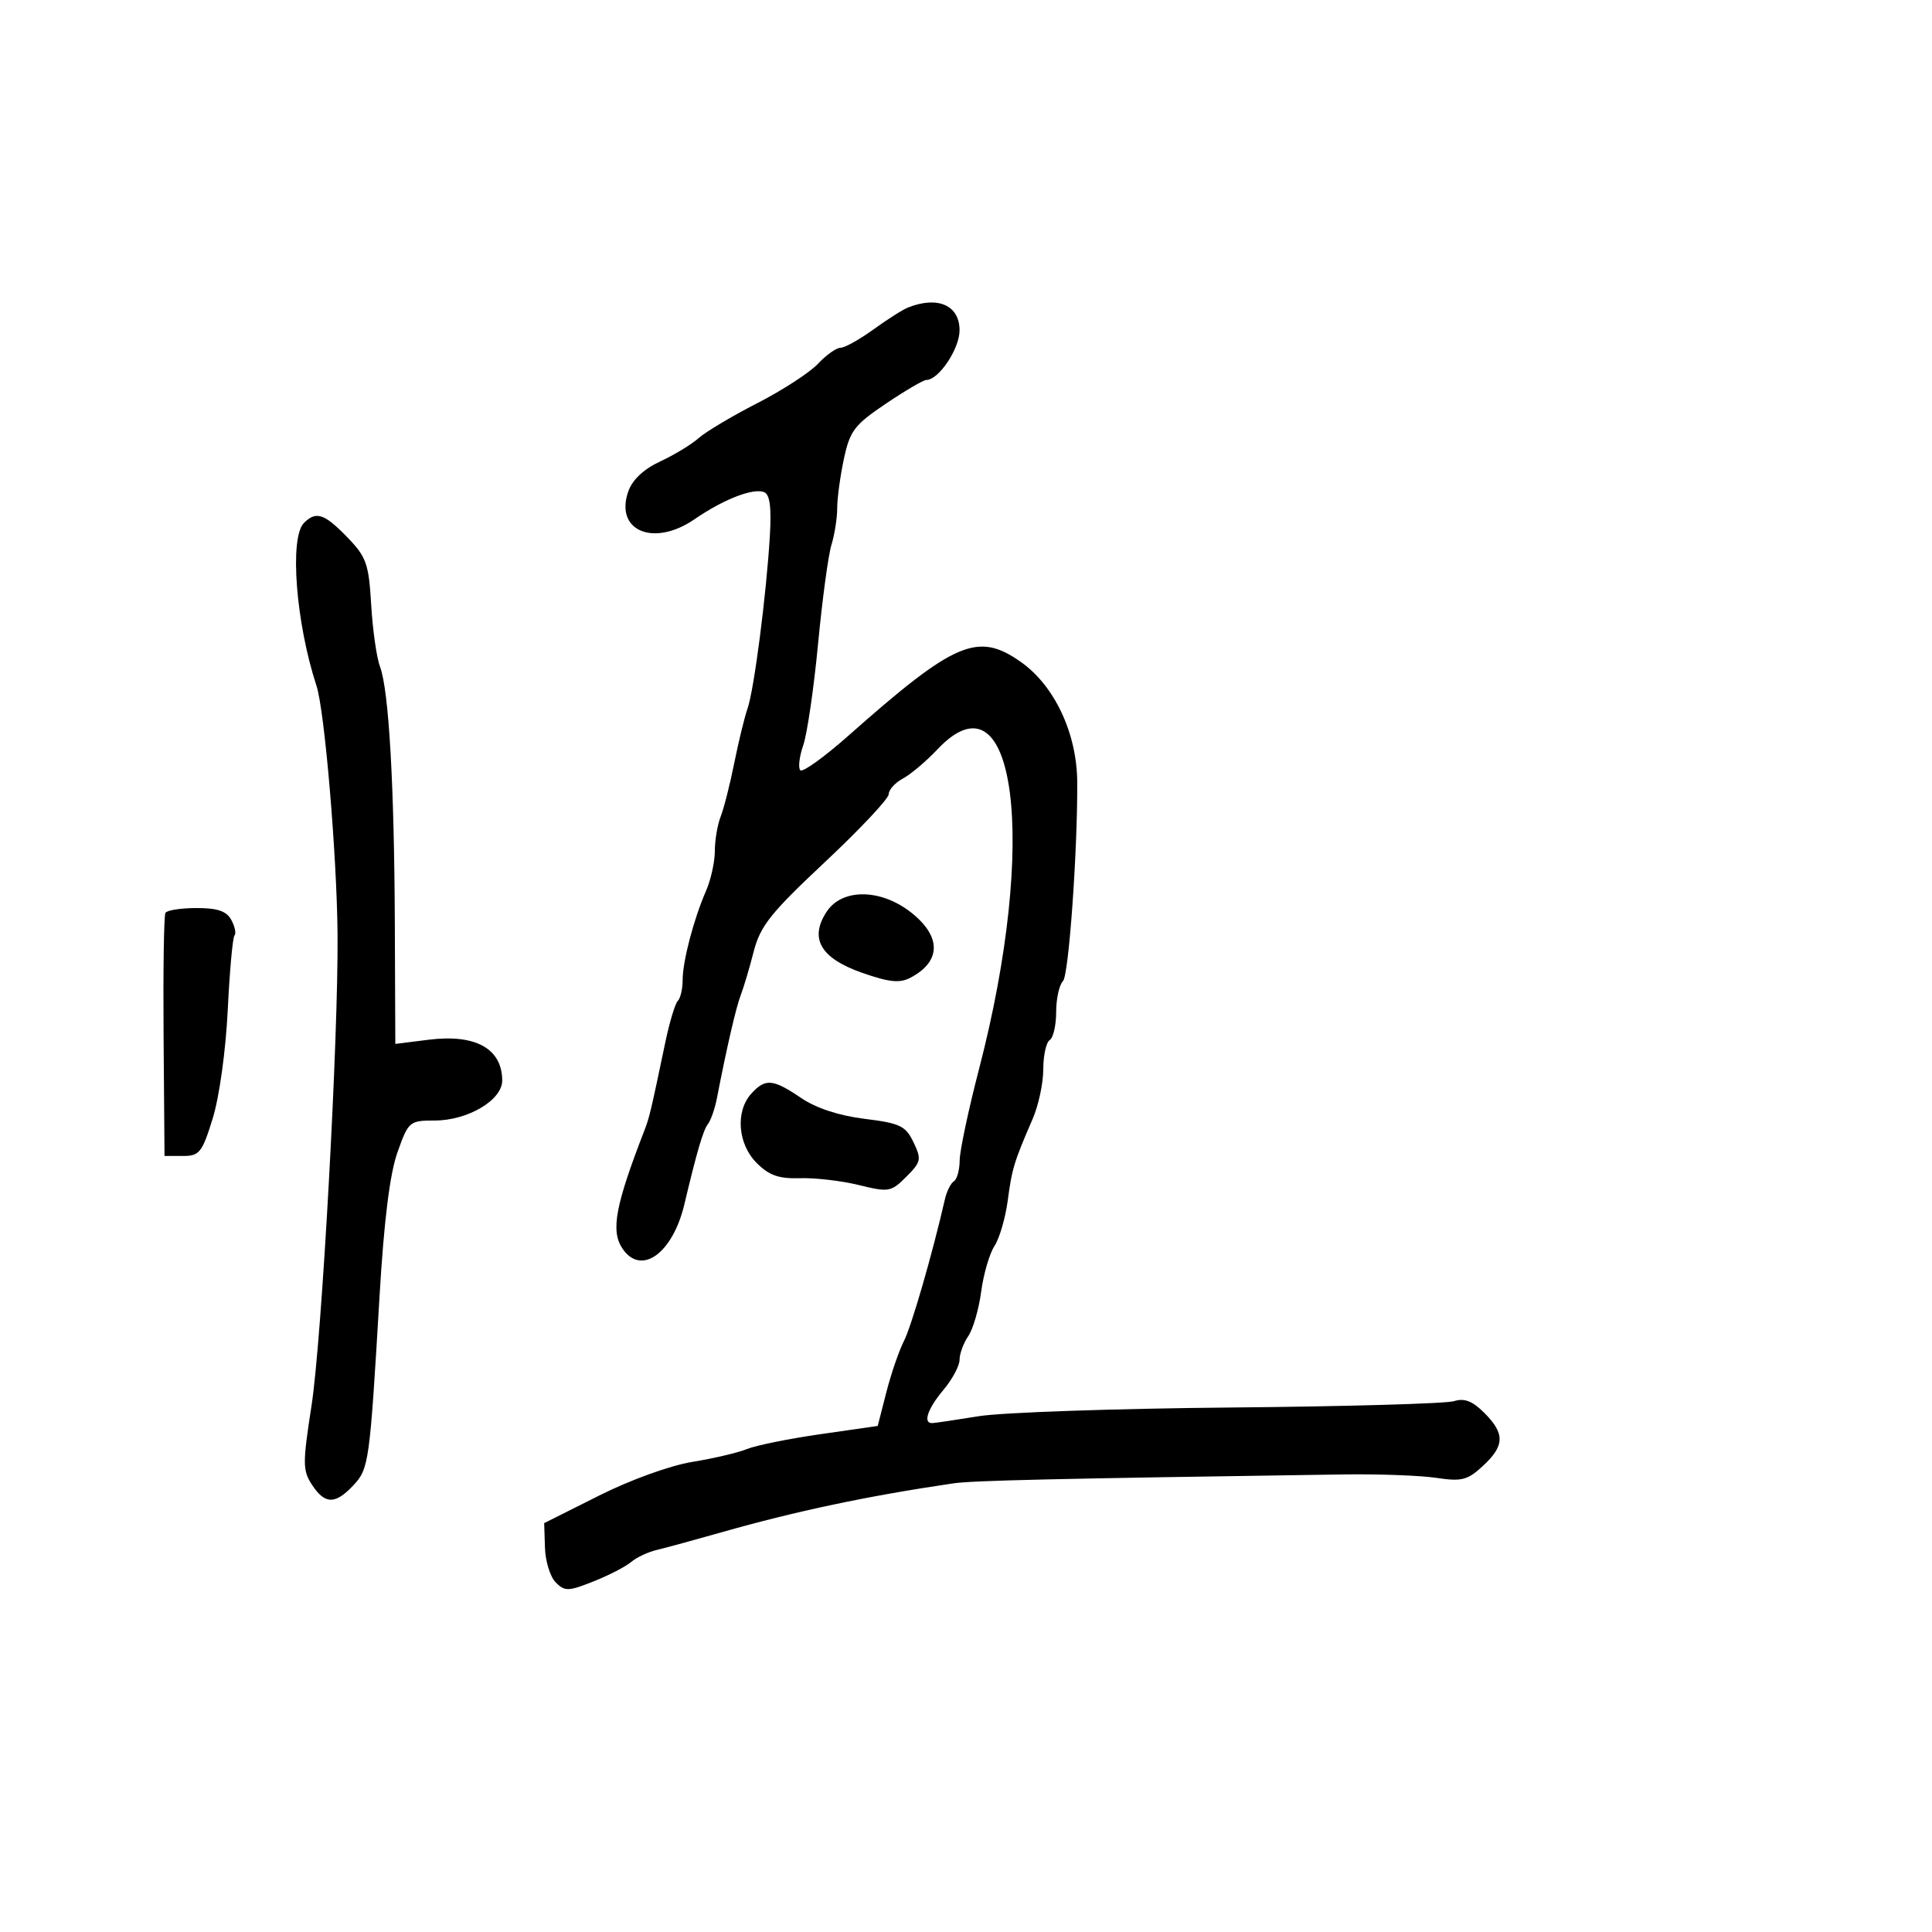 <svg xmlns="http://www.w3.org/2000/svg" width="300" height="300" viewBox="0 0 300 300" version="1.1">
  <defs/>
  <path d="M141.021,47.739 C145.649,45.921 149,47.414 149,51.293 C149,54.165 145.761,59 143.838,59 C143.39,59 140.563,60.657 137.556,62.683 C132.676,65.969 131.975,66.89 131.044,71.232 C130.47,73.909 130,77.359 130,78.9 C130,80.441 129.598,83.006 129.107,84.601 C128.616,86.195 127.679,93.125 127.026,100 C126.372,106.875 125.338,113.951 124.727,115.725 C124.116,117.499 123.913,119.246 124.274,119.608 C124.636,119.97 127.985,117.563 131.716,114.259 C148.27,99.6 151.822,98.078 158.5,102.775 C163.766,106.478 167.238,113.888 167.274,121.5 C167.326,132.268 165.95,151.45 165.063,152.337 C164.478,152.922 164,155.083 164,157.141 C164,159.199 163.55,161.16 163,161.5 C162.45,161.84 162,163.876 162,166.025 C162,168.174 161.263,171.635 160.361,173.716 C157.445,180.45 157.147,181.427 156.482,186.417 C156.122,189.121 155.194,192.3 154.42,193.482 C153.646,194.663 152.718,197.851 152.357,200.565 C151.997,203.279 151.094,206.388 150.351,207.473 C149.608,208.557 149,210.21 149,211.146 C149,212.081 147.875,214.184 146.5,215.818 C144.044,218.736 143.27,221.02 144.75,220.98 C145.162,220.969 148.425,220.485 152,219.905 C155.575,219.325 173.143,218.719 191.04,218.559 C208.936,218.399 224.566,217.955 225.773,217.572 C227.385,217.061 228.634,217.543 230.483,219.392 C233.706,222.616 233.658,224.486 230.269,227.627 C227.875,229.845 226.98,230.074 223.023,229.481 C220.54,229.108 214.006,228.869 208.504,228.95 C163.443,229.607 151.041,229.892 148,230.34 C134.72,232.295 123.607,234.643 112,237.944 C107.875,239.117 103.375,240.343 102,240.669 C100.625,240.995 98.825,241.84 98,242.547 C97.175,243.254 94.554,244.607 92.175,245.555 C88.264,247.112 87.7,247.129 86.296,245.725 C85.442,244.871 84.689,242.449 84.622,240.342 L84.5,236.512 L93.005,232.244 C97.881,229.796 104.067,227.56 107.505,227.002 C110.802,226.467 114.625,225.568 116,225.004 C117.375,224.44 122.503,223.403 127.396,222.7 L136.292,221.421 L137.631,216.191 C138.367,213.314 139.597,209.732 140.364,208.23 C141.539,205.93 144.794,194.67 146.721,186.235 C147.006,184.99 147.635,183.726 148.119,183.426 C148.604,183.127 149.008,181.671 149.017,180.191 C149.027,178.711 150.377,172.339 152.017,166.031 C161.236,130.575 157.719,103.475 145.571,116.356 C143.83,118.202 141.414,120.243 140.203,120.892 C138.991,121.54 138,122.633 138,123.321 C138,124.009 133.551,128.744 128.114,133.844 C119.623,141.806 118.057,143.778 117.021,147.808 C116.358,150.388 115.461,153.4 115.029,154.5 C114.314,156.321 112.829,162.739 111.329,170.5 C111.01,172.15 110.379,173.968 109.927,174.539 C109.197,175.462 108.206,178.837 106.269,187 C104.438,194.71 99.489,198.202 96.612,193.811 C94.822,191.079 95.571,187.12 100.074,175.5 C100.844,173.513 101.034,172.712 103.313,161.83 C103.966,158.712 104.837,155.824 105.25,155.414 C105.662,155.003 106,153.556 106,152.199 C106,149.27 107.708,142.747 109.626,138.349 C110.382,136.616 111,133.824 111,132.146 C111,130.467 111.407,128.06 111.905,126.797 C112.402,125.534 113.35,121.8 114.012,118.5 C114.673,115.2 115.605,111.375 116.084,110 C117.098,107.084 119.01,92.273 119.543,83.202 C119.806,78.717 119.543,76.762 118.629,76.411 C116.911,75.752 112.322,77.547 107.838,80.631 C101.497,84.993 95.41,82.429 97.561,76.303 C98.197,74.492 99.953,72.845 102.523,71.65 C104.71,70.633 107.4,68.998 108.5,68.018 C109.6,67.037 113.689,64.603 117.586,62.607 C121.483,60.611 125.724,57.858 127.01,56.489 C128.296,55.12 129.878,54 130.524,54 C131.171,54 133.464,52.722 135.621,51.16 C137.777,49.598 140.207,48.058 141.021,47.739 Z M47.2,81.2 C49.078,79.322 50.359,79.743 53.914,83.411 C56.898,86.49 57.26,87.512 57.639,93.924 C57.87,97.83 58.485,102.145 59.005,103.513 C60.372,107.108 61.22,121.762 61.308,143.298 L61.385,162.096 L66.571,161.448 C73.839,160.54 77.951,162.816 77.985,167.765 C78.005,170.817 72.657,173.991 67.485,173.996 C63.578,174 63.422,174.133 61.716,178.937 C60.534,182.266 59.63,189.513 58.941,201.187 C57.404,227.241 57.29,228.063 54.841,230.669 C52.049,233.641 50.448,233.613 48.445,230.556 C46.988,228.332 46.981,227.233 48.368,218.306 C49.975,207.967 52.56,161.121 52.414,145 C52.301,132.67 50.407,110.337 49.147,106.5 C45.938,96.725 44.919,83.481 47.2,81.2 Z M25.687,141.75 C25.924,141.338 28.101,141 30.524,141 C33.803,141 35.185,141.478 35.93,142.869 C36.48,143.896 36.698,144.969 36.415,145.252 C36.132,145.535 35.66,150.734 35.366,156.804 C35.061,163.108 34.059,170.342 33.029,173.671 C31.385,178.984 30.974,179.5 28.386,179.5 L25.547,179.5 L25.401,161 C25.321,150.825 25.449,142.162 25.687,141.75 Z M116.655,169.829 C118.836,167.418 120.01,167.518 124.379,170.482 C126.721,172.072 130.273,173.241 134.255,173.732 C139.771,174.413 140.628,174.824 141.847,177.367 C143.118,180.018 143.033,180.421 140.731,182.723 C138.362,185.093 138.006,185.155 133.371,184.015 C130.692,183.356 126.585,182.876 124.245,182.949 C120.933,183.051 119.437,182.528 117.495,180.586 C114.558,177.649 114.163,172.583 116.655,169.829 Z M128.357,141.577 C130.768,137.898 136.824,137.977 141.553,141.75 C146.21,145.465 146.141,149.311 141.374,151.819 C139.708,152.695 138.082,152.53 133.874,151.057 C127.417,148.797 125.634,145.734 128.357,141.577 Z"/>
</svg>

